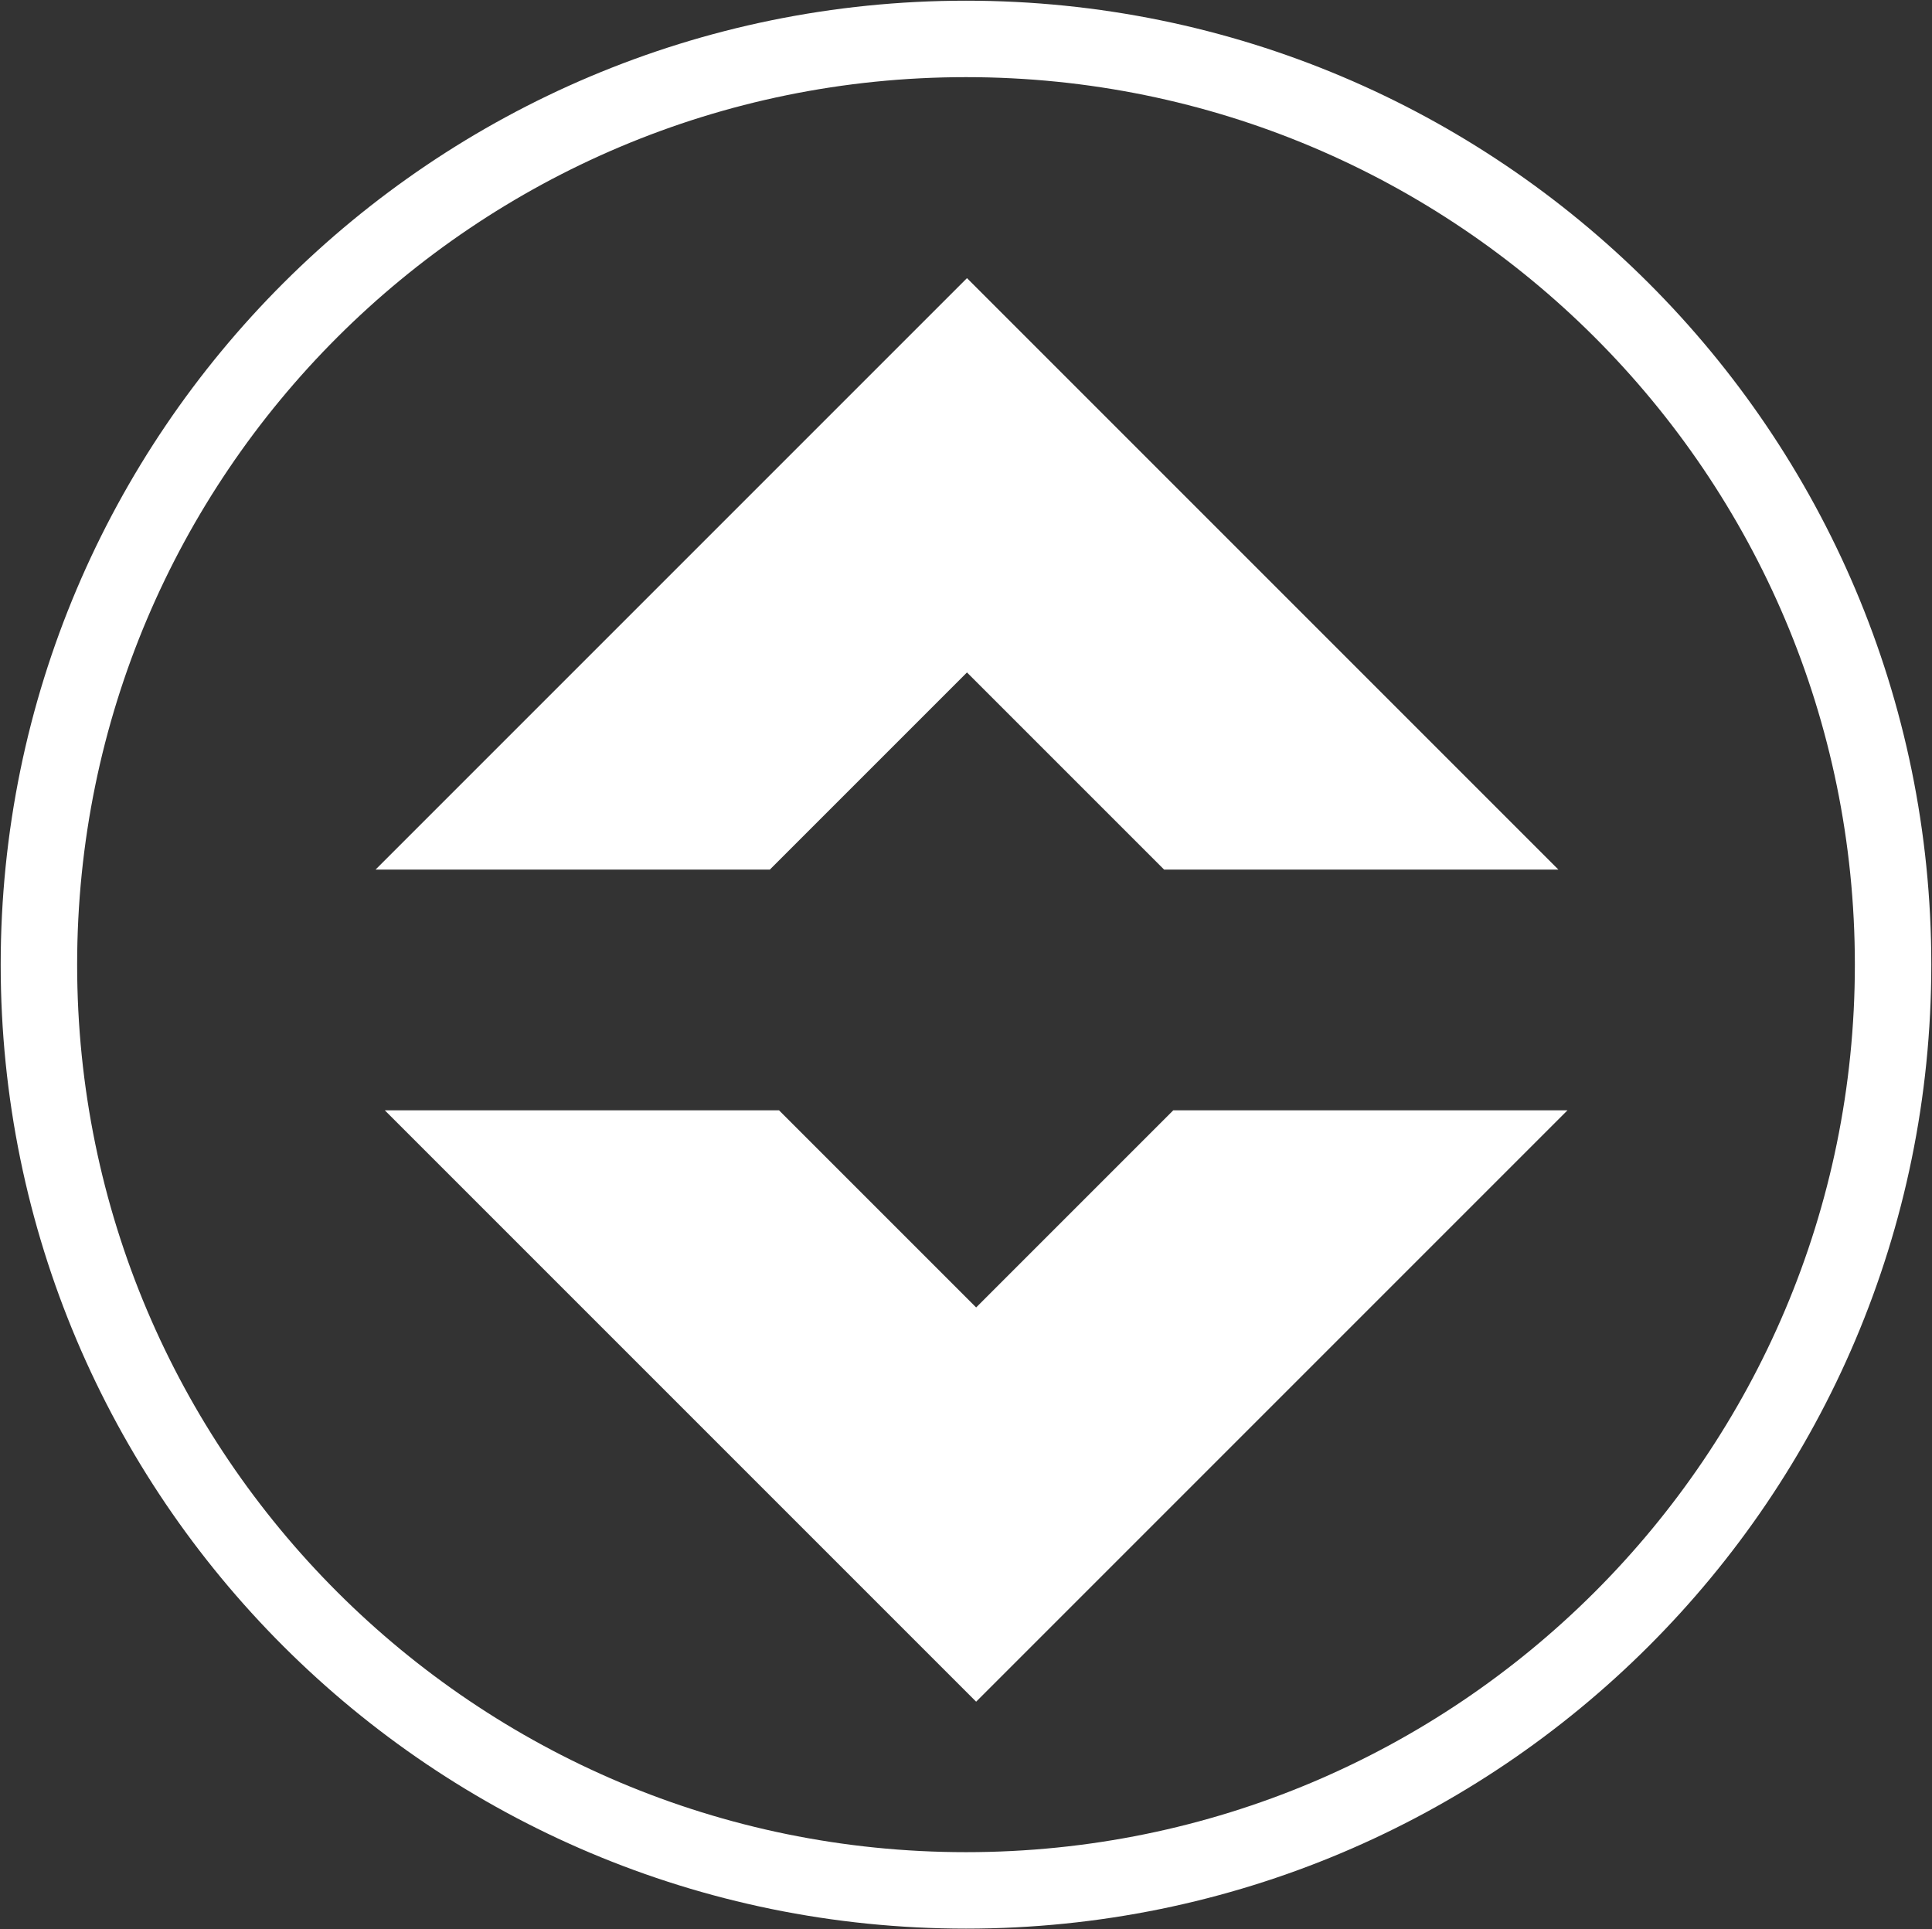 <svg width="695" height="694" xmlns="http://www.w3.org/2000/svg" xmlns:xlink="http://www.w3.org/1999/xlink" xml:space="preserve" overflow="hidden"><rect width="100%" height="100%" fill="#333333" stroke="none"/><defs><clipPath id="clip0"><rect x="1460" y="1554" width="695" height="694"/></clipPath></defs><g clip-path="url(#clip0)" transform="translate(-1460 -1554)"><path d="M1474 1901C1474 1717.09 1623.31 1568 1807.5 1568 1991.69 1568 2141 1717.09 2141 1901 2141 2084.91 1991.69 2234 1807.5 2234 1623.31 2234 1474 2084.91 1474 1901Z" stroke="#FFFFFF" stroke-width="27.5" stroke-miterlimit="8" fill="none" fill-rule="evenodd"/><path d="M1807.85 1654.05 2020.61 1866.81 1878.77 1866.81 1807.85 1795.89 1736.93 1866.81 1595.09 1866.81Z" fill="#FFFFFF" fill-rule="evenodd"/><path d="M0 0 300.884 0 200.59 100.294 100.294 100.294 100.294 200.59 0 300.884Z" fill="#FFFFFF" fill-rule="evenodd" transform="matrix(0.707 -0.707 -0.707 -0.707 1811.15 2166.12)"/></g></svg>